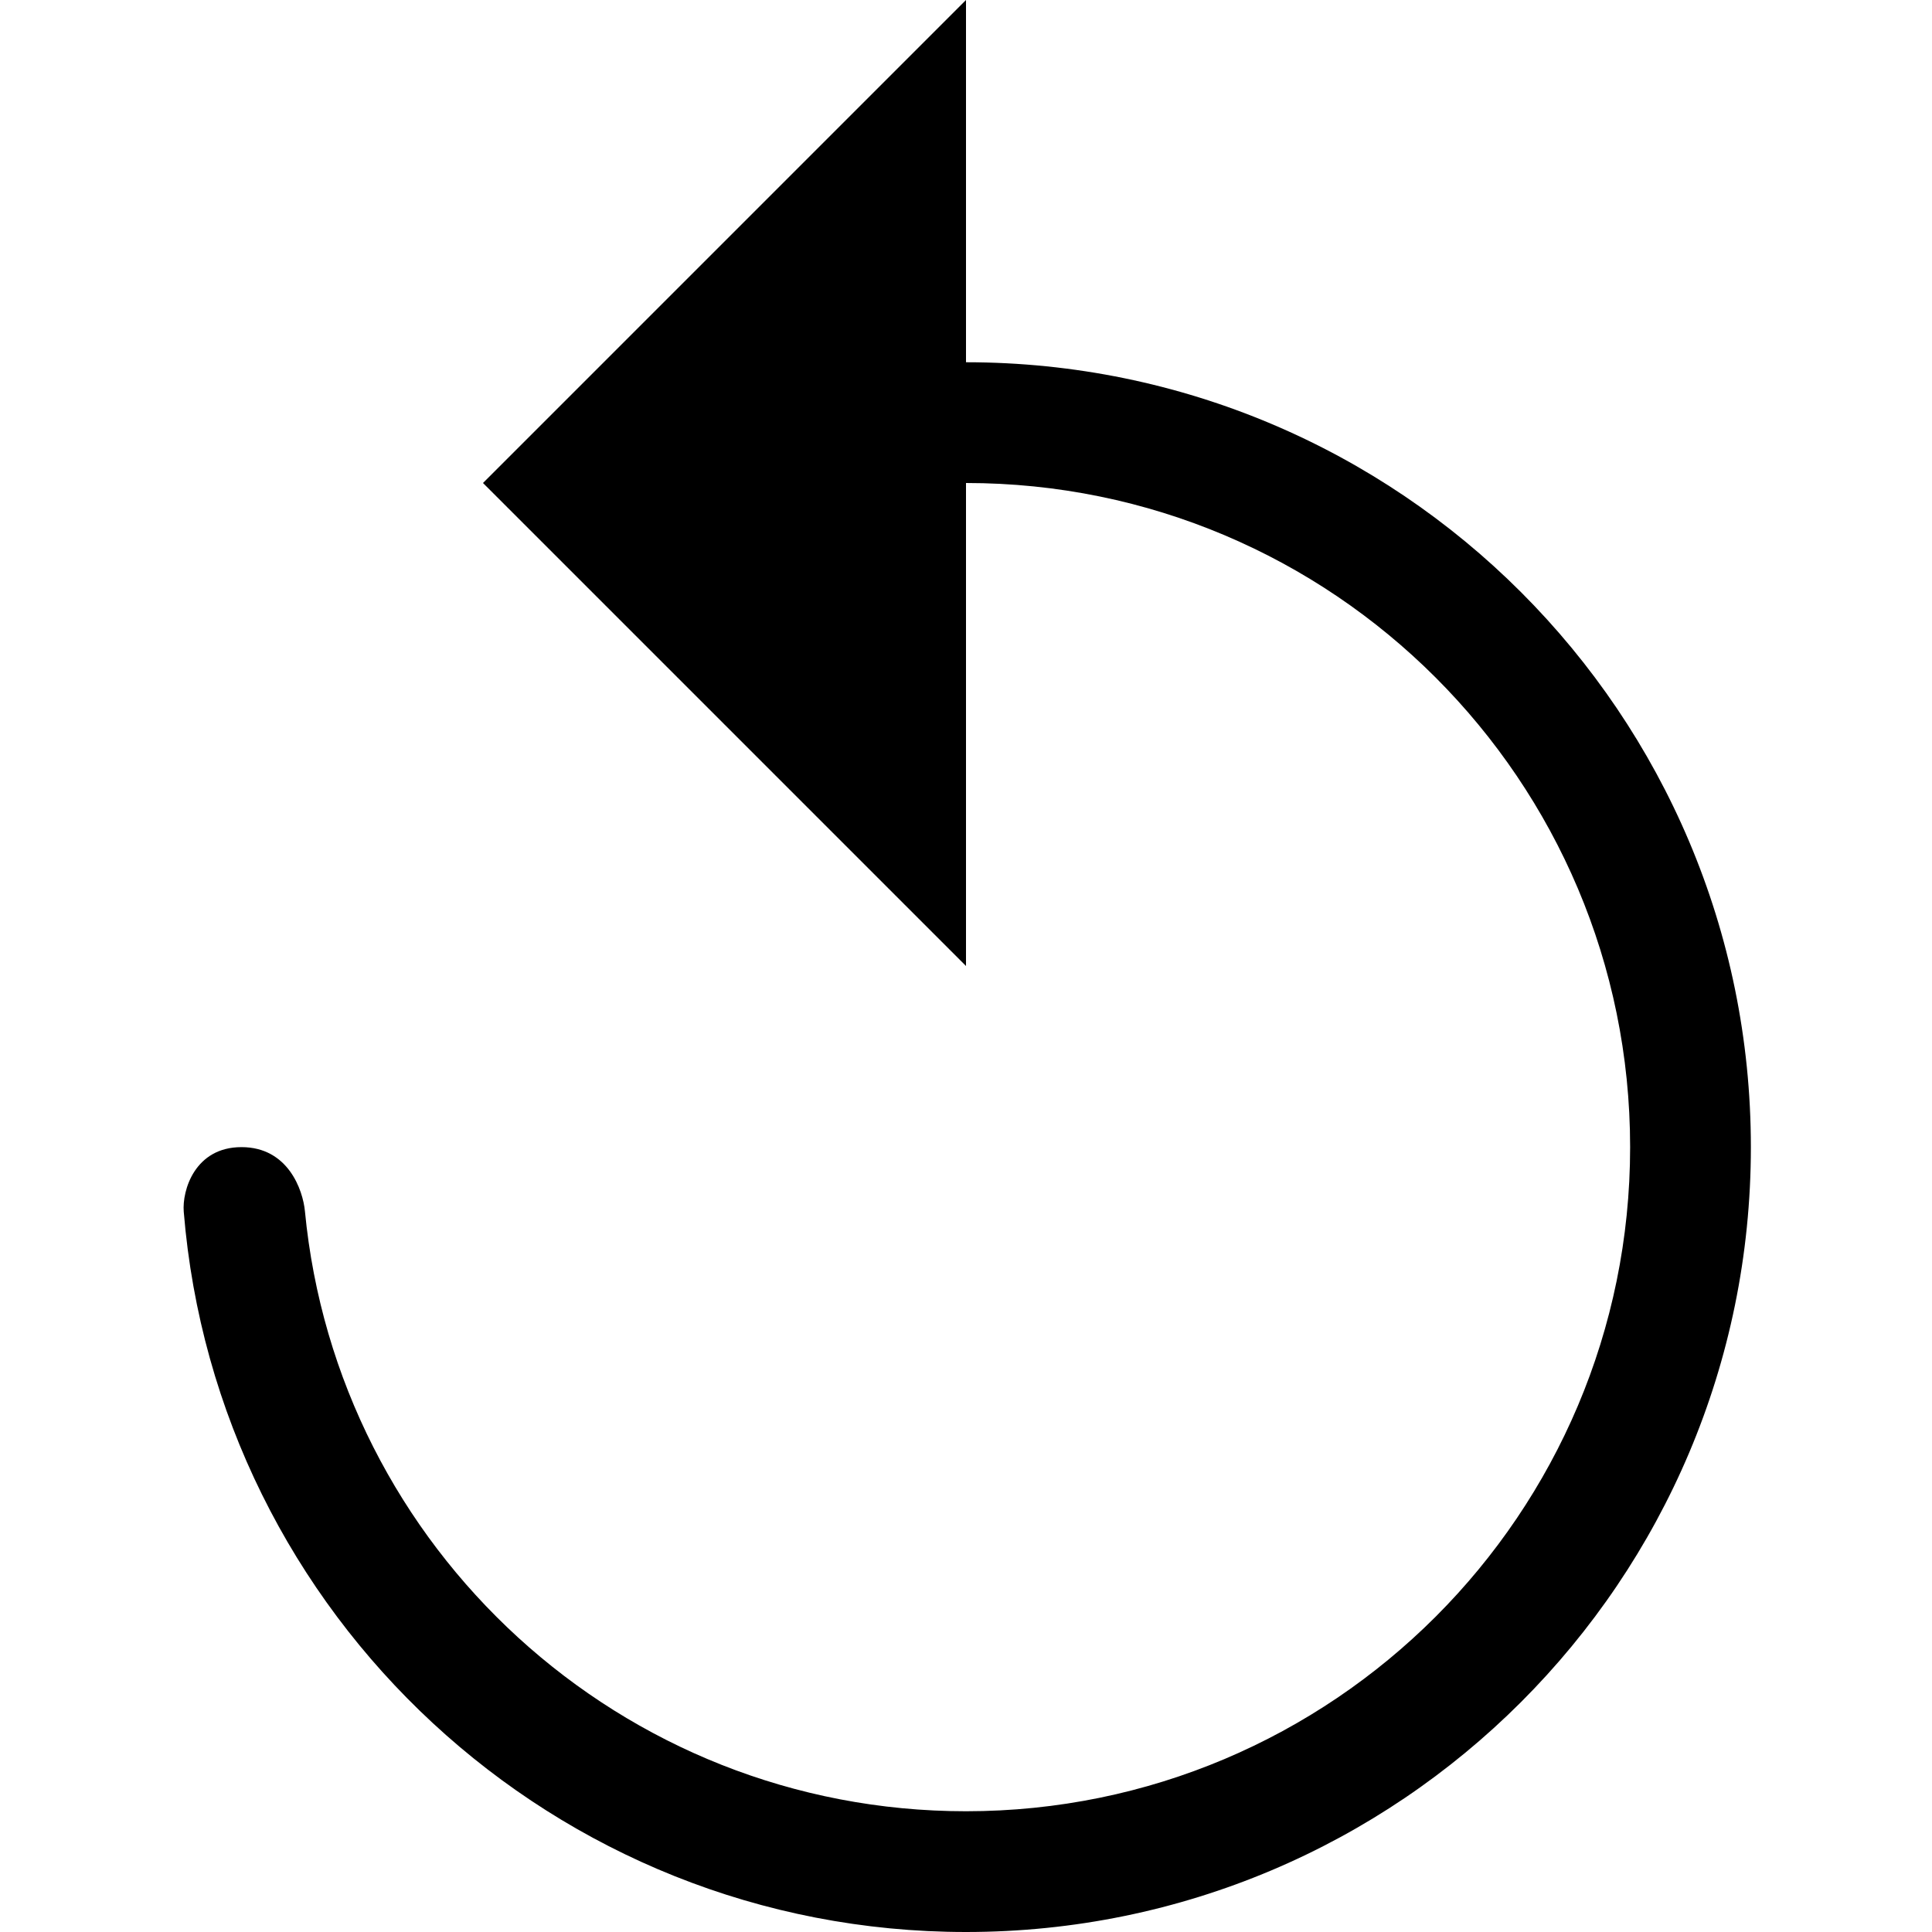 <?xml version="1.0" encoding="UTF-8"?>
<svg width="360px" height="360px" viewBox="0 0 360 360" version="1.1" xmlns="http://www.w3.org/2000/svg" xmlns:xlink="http://www.w3.org/1999/xlink">
    <!-- Generator: Sketch 52.3 (67297) - http://www.bohemiancoding.com/sketch -->
    <title>icons-dirty/reset</title>
    <desc>Created with Sketch.</desc>
    <g id="reset" stroke="none" stroke-width="1" fill="none" fill-rule="evenodd">
        <path d="M180,90 L180,180 L90,90 L180,0 L180,67.5 C260.772,67.5 326.25,132.978 326.25,213.75 C326.25,294.522 260.772,360 180,360 C103.282,360 40.36,300.929 34.238,225.788 C33.915,221.818 36.303,213.75 45,213.75 C53.697,213.75 56.442,221.756 56.818,225.682 C62.821,288.429 115.68,337.5 180,337.5 C248.345,337.5 303.75,282.095 303.75,213.75 C303.75,145.405 248.345,90 180,90 Z" id="Path" fill="#000000" fill-rule="nonzero"></path>
    </g>
</svg>